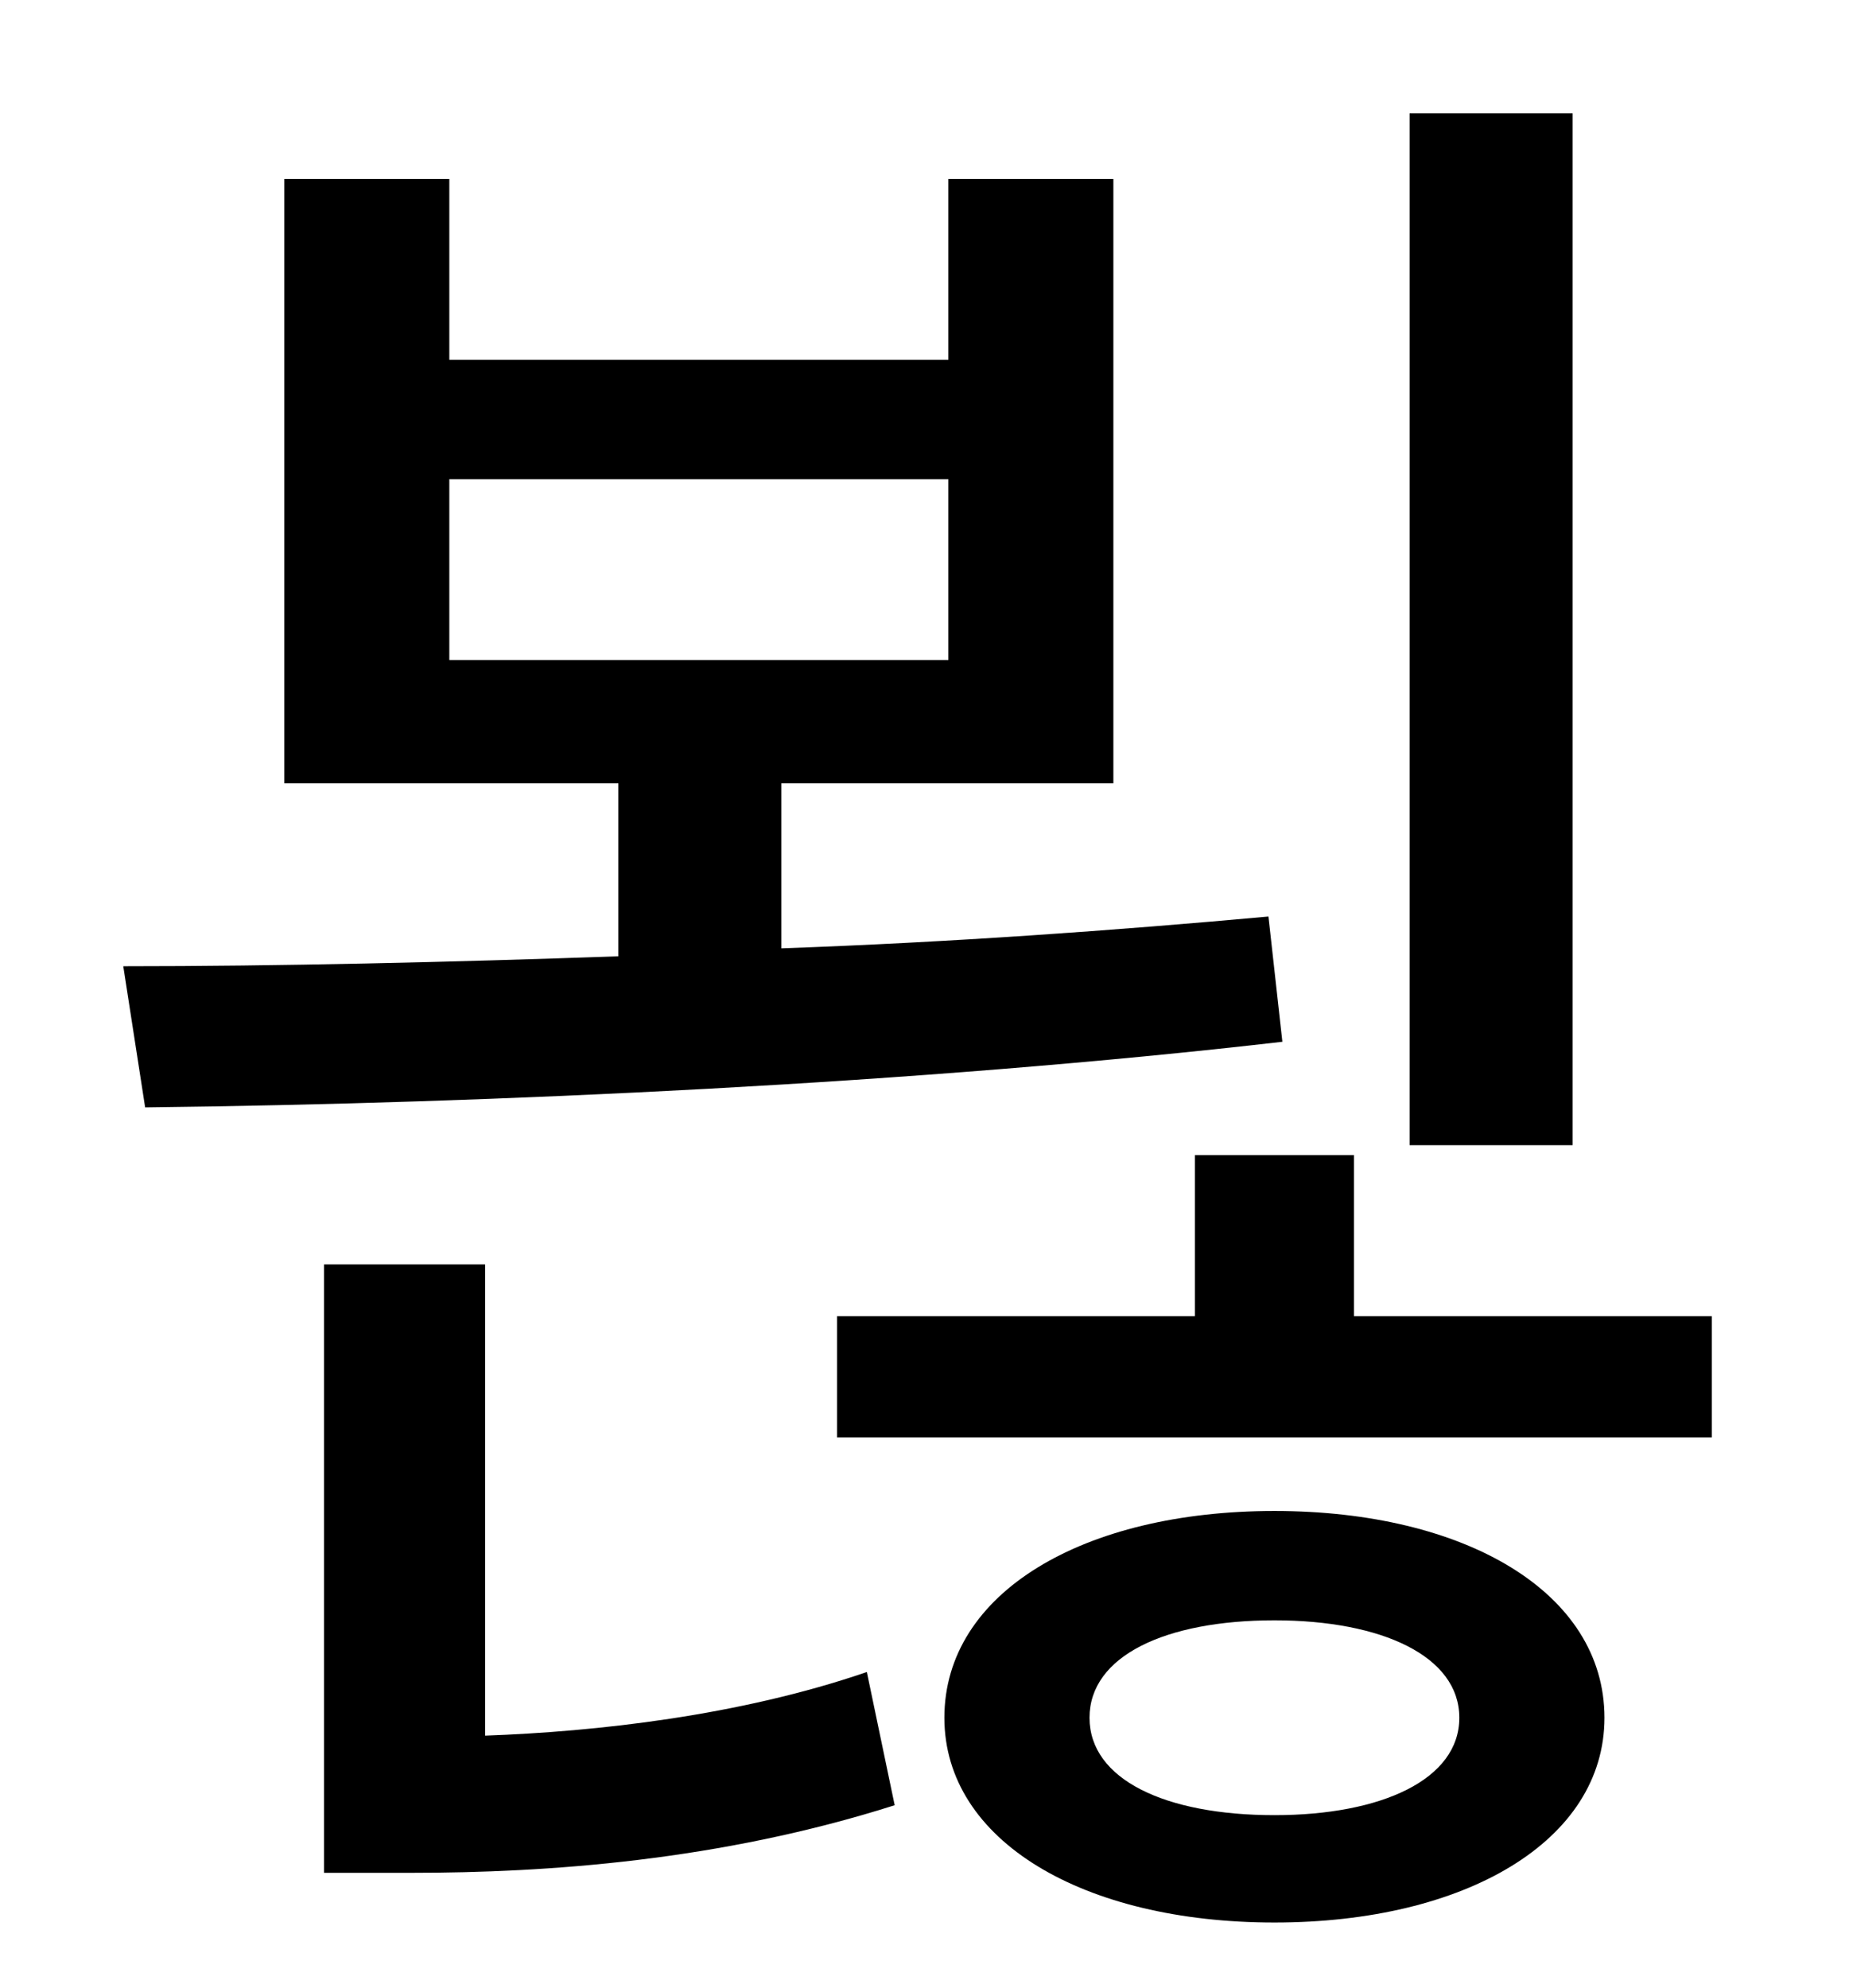 <?xml version="1.0" standalone="no"?>
<!DOCTYPE svg PUBLIC "-//W3C//DTD SVG 1.1//EN" "http://www.w3.org/Graphics/SVG/1.1/DTD/svg11.dtd" >
<svg xmlns="http://www.w3.org/2000/svg" xmlns:xlink="http://www.w3.org/1999/xlink" version="1.1" viewBox="-10 0 930 1000">
   <path fill="currentColor"
d="M781 57v519h-82v-519h82zM216 241v91h251v-91h-251zM628 461l7 63c-182 21 -397 31 -572 33l-11 -71c78 0 164 -2 249 -5v-87h-168v-304h83v91h251v-91h83v304h-167v83c85 -3 168 -9 245 -16zM234 636v237c56 -2 128 -10 192 -32l14 67c-88 28 -175 34 -243 34h-44v-306
h81zM631 913c54 0 93 -18 93 -49s-39 -49 -93 -49c-55 0 -93 18 -93 49s38 49 93 49zM631 760c96 0 166 41 166 104c0 62 -70 103 -166 103s-166 -41 -166 -103c0 -63 70 -104 166 -104zM671 662h180v61h-440v-61h180v-81h80v81z" />
</svg>
